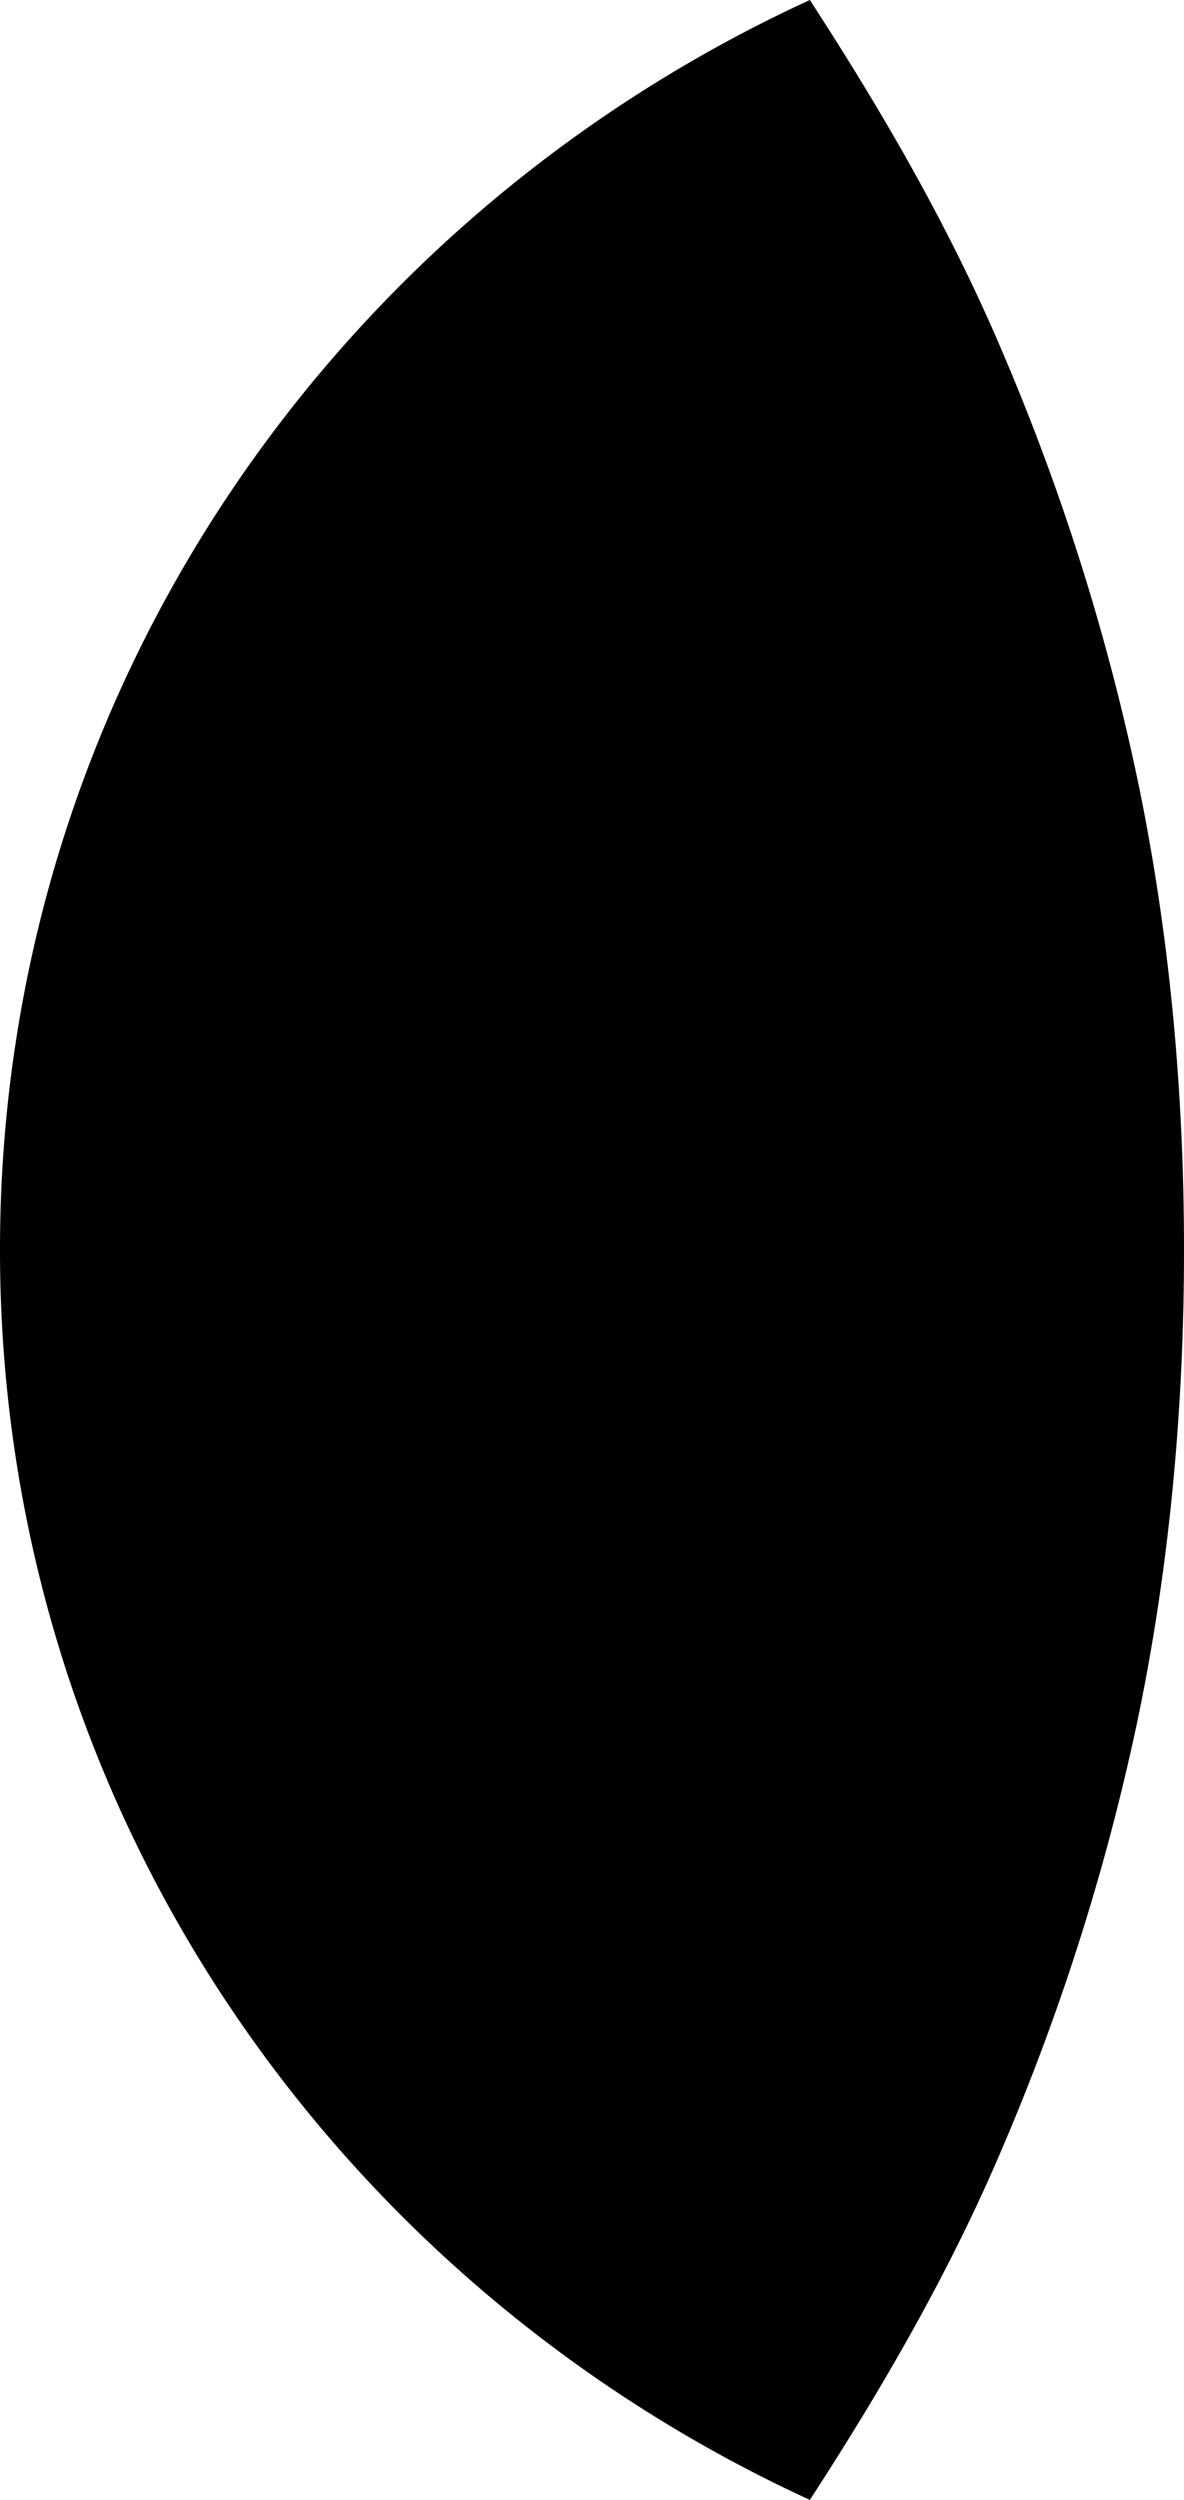 <svg xmlns="http://www.w3.org/2000/svg" version="1.0" width="9" height="19"><path d="M6.156 19c.554-.853 1.068-1.74 1.469-2.688a17.36 17.36 0 0 0 1.031-3.28C8.89 11.891 9 10.707 9 9.5c0-1.208-.11-2.392-.344-3.531a17.36 17.36 0 0 0-1.031-3.282C7.225 1.74 6.71.853 6.156 0 2.542 1.66 0 5.263 0 9.5s2.542 7.84 6.156 9.5z"/></svg>